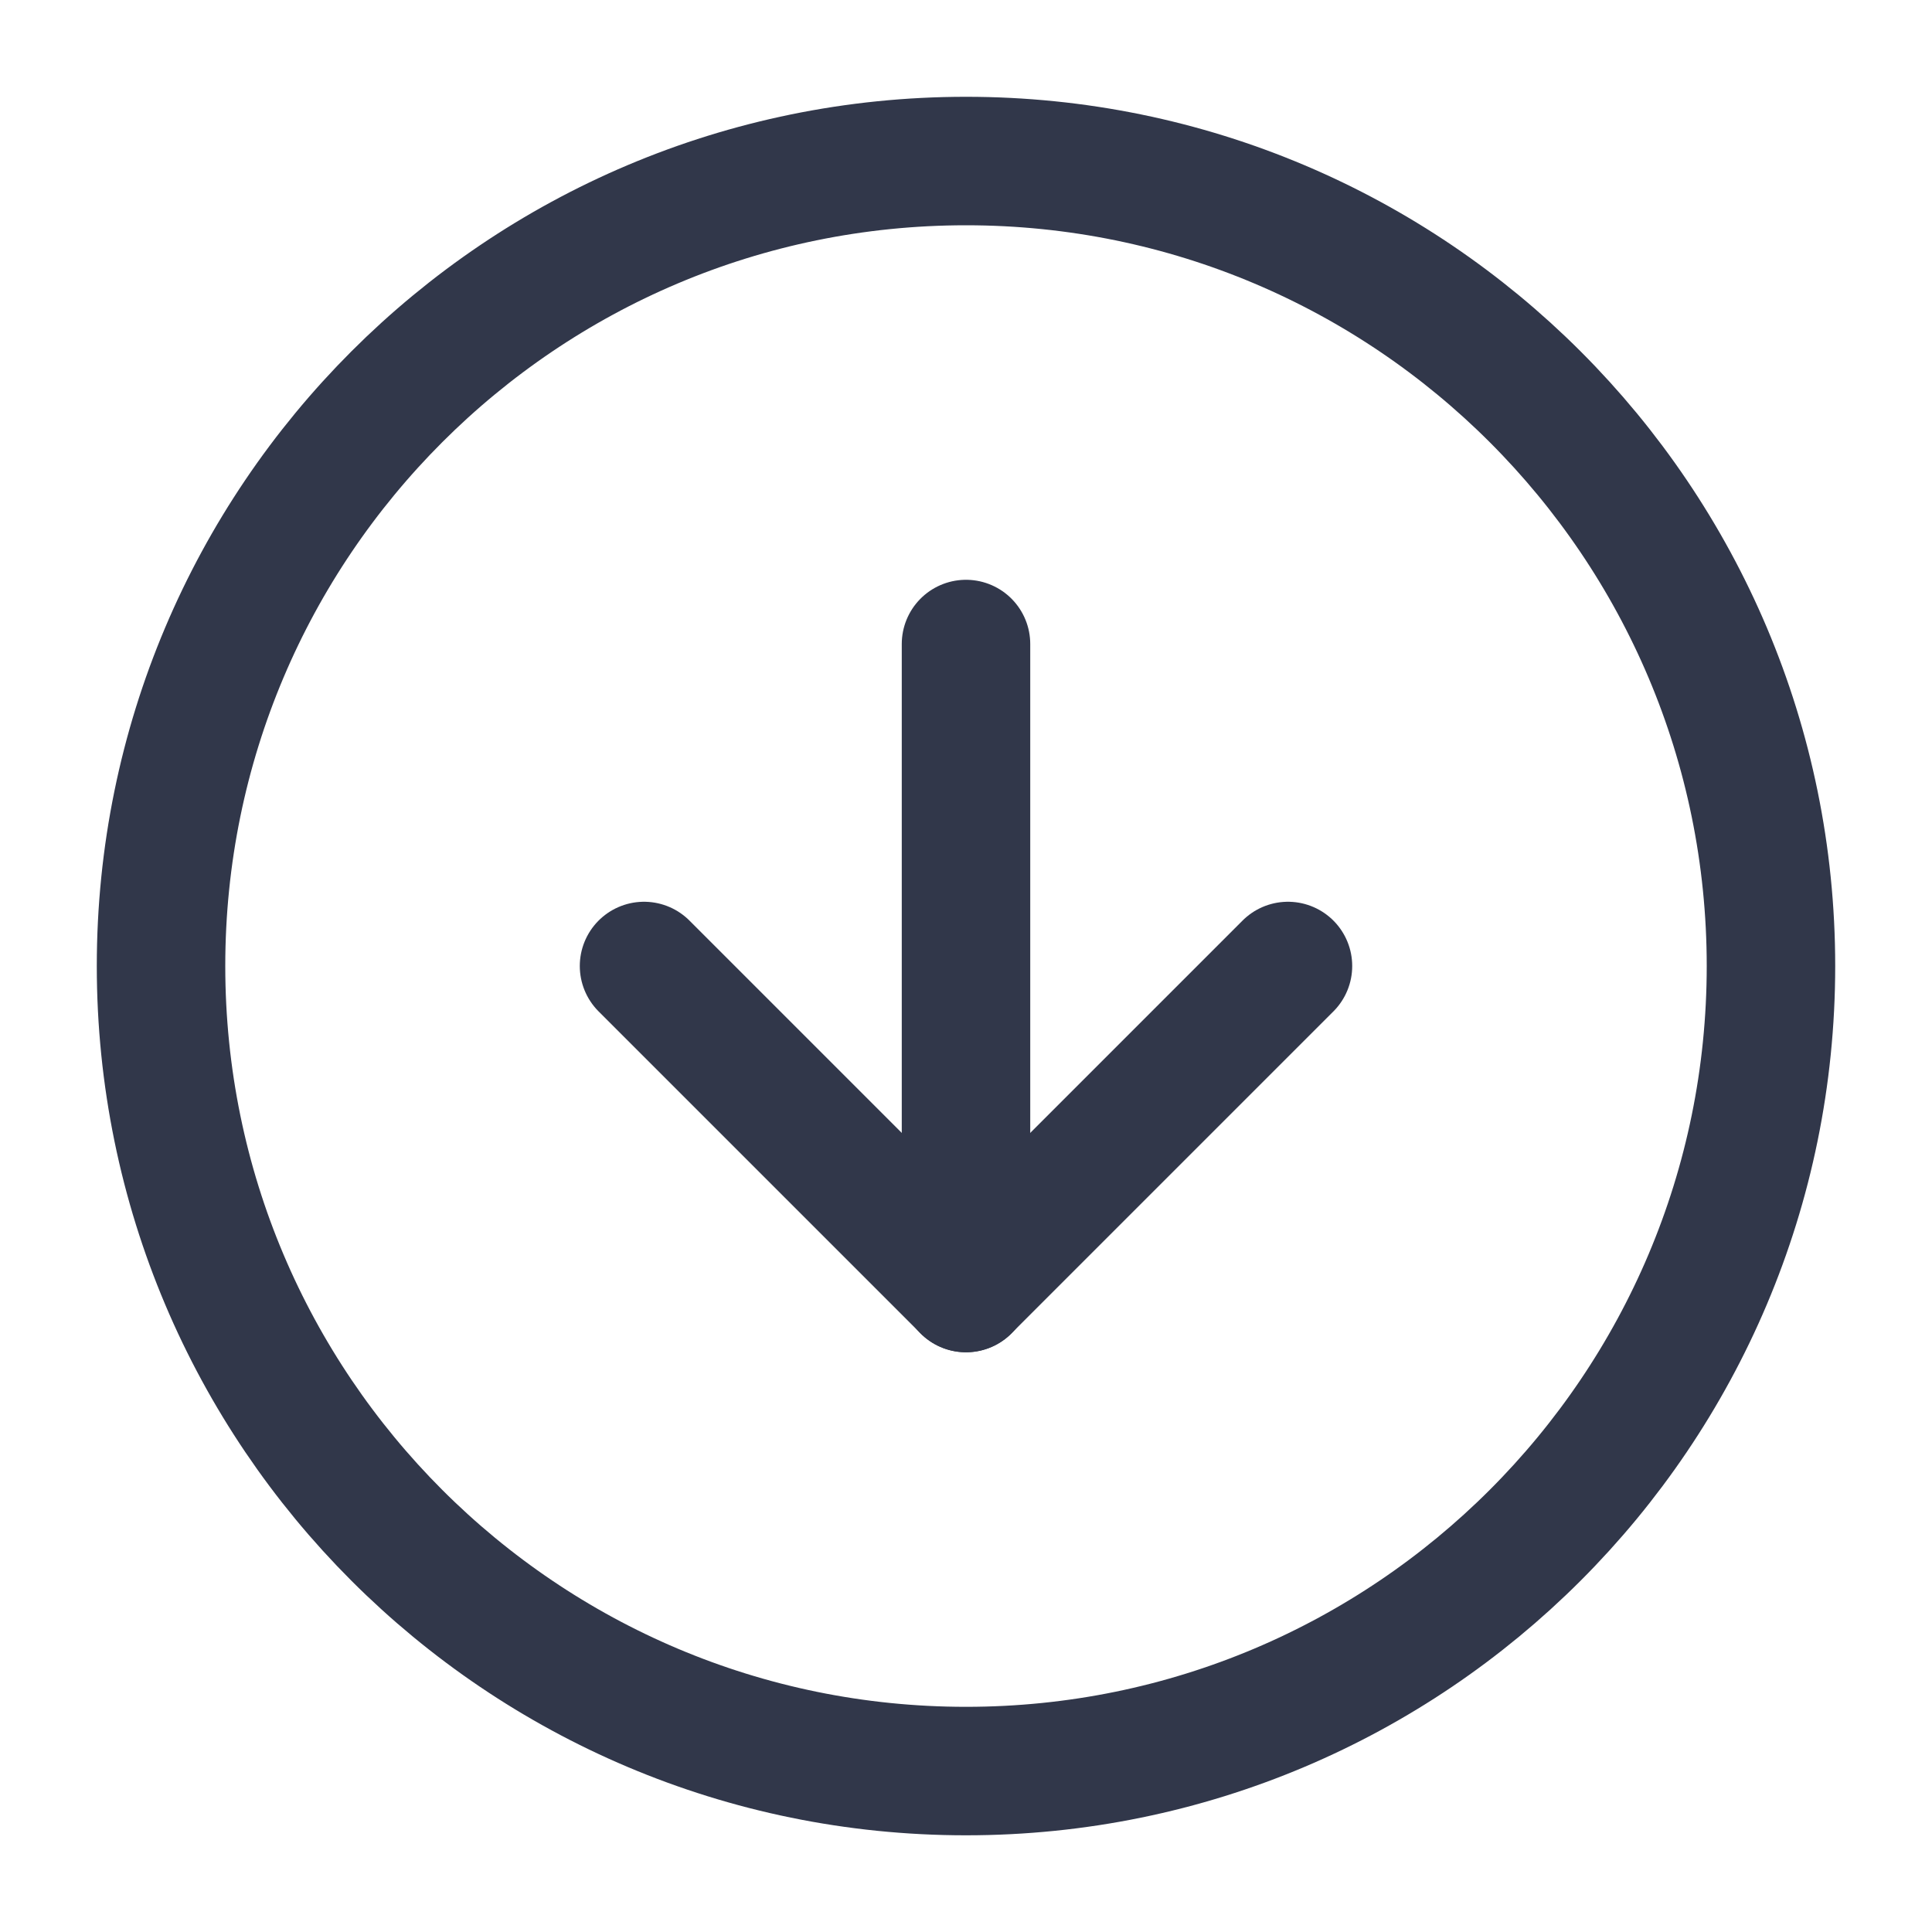 <svg width="20" height="20" viewBox="0 0 20 20" fill="none" xmlns="http://www.w3.org/2000/svg">
<path d="M10 18.334C14.602 18.334 18.333 14.603 18.333 10C18.333 5.398 14.602 1.667 10 1.667C5.398 1.667 1.667 5.398 1.667 10C1.667 14.603 5.398 18.334 10 18.334Z" stroke="#31374A" stroke-width="1.33" stroke-linecap="round" stroke-linejoin="round"/>
<path d="M6.667 10L10 13.333L13.333 10" stroke="#31374A" stroke-width="1.33" stroke-linecap="round" stroke-linejoin="round"/>
<path d="M10 6.667V13.334" stroke="#31374A" stroke-width="1.33" stroke-linecap="round" stroke-linejoin="round"/>
</svg>
